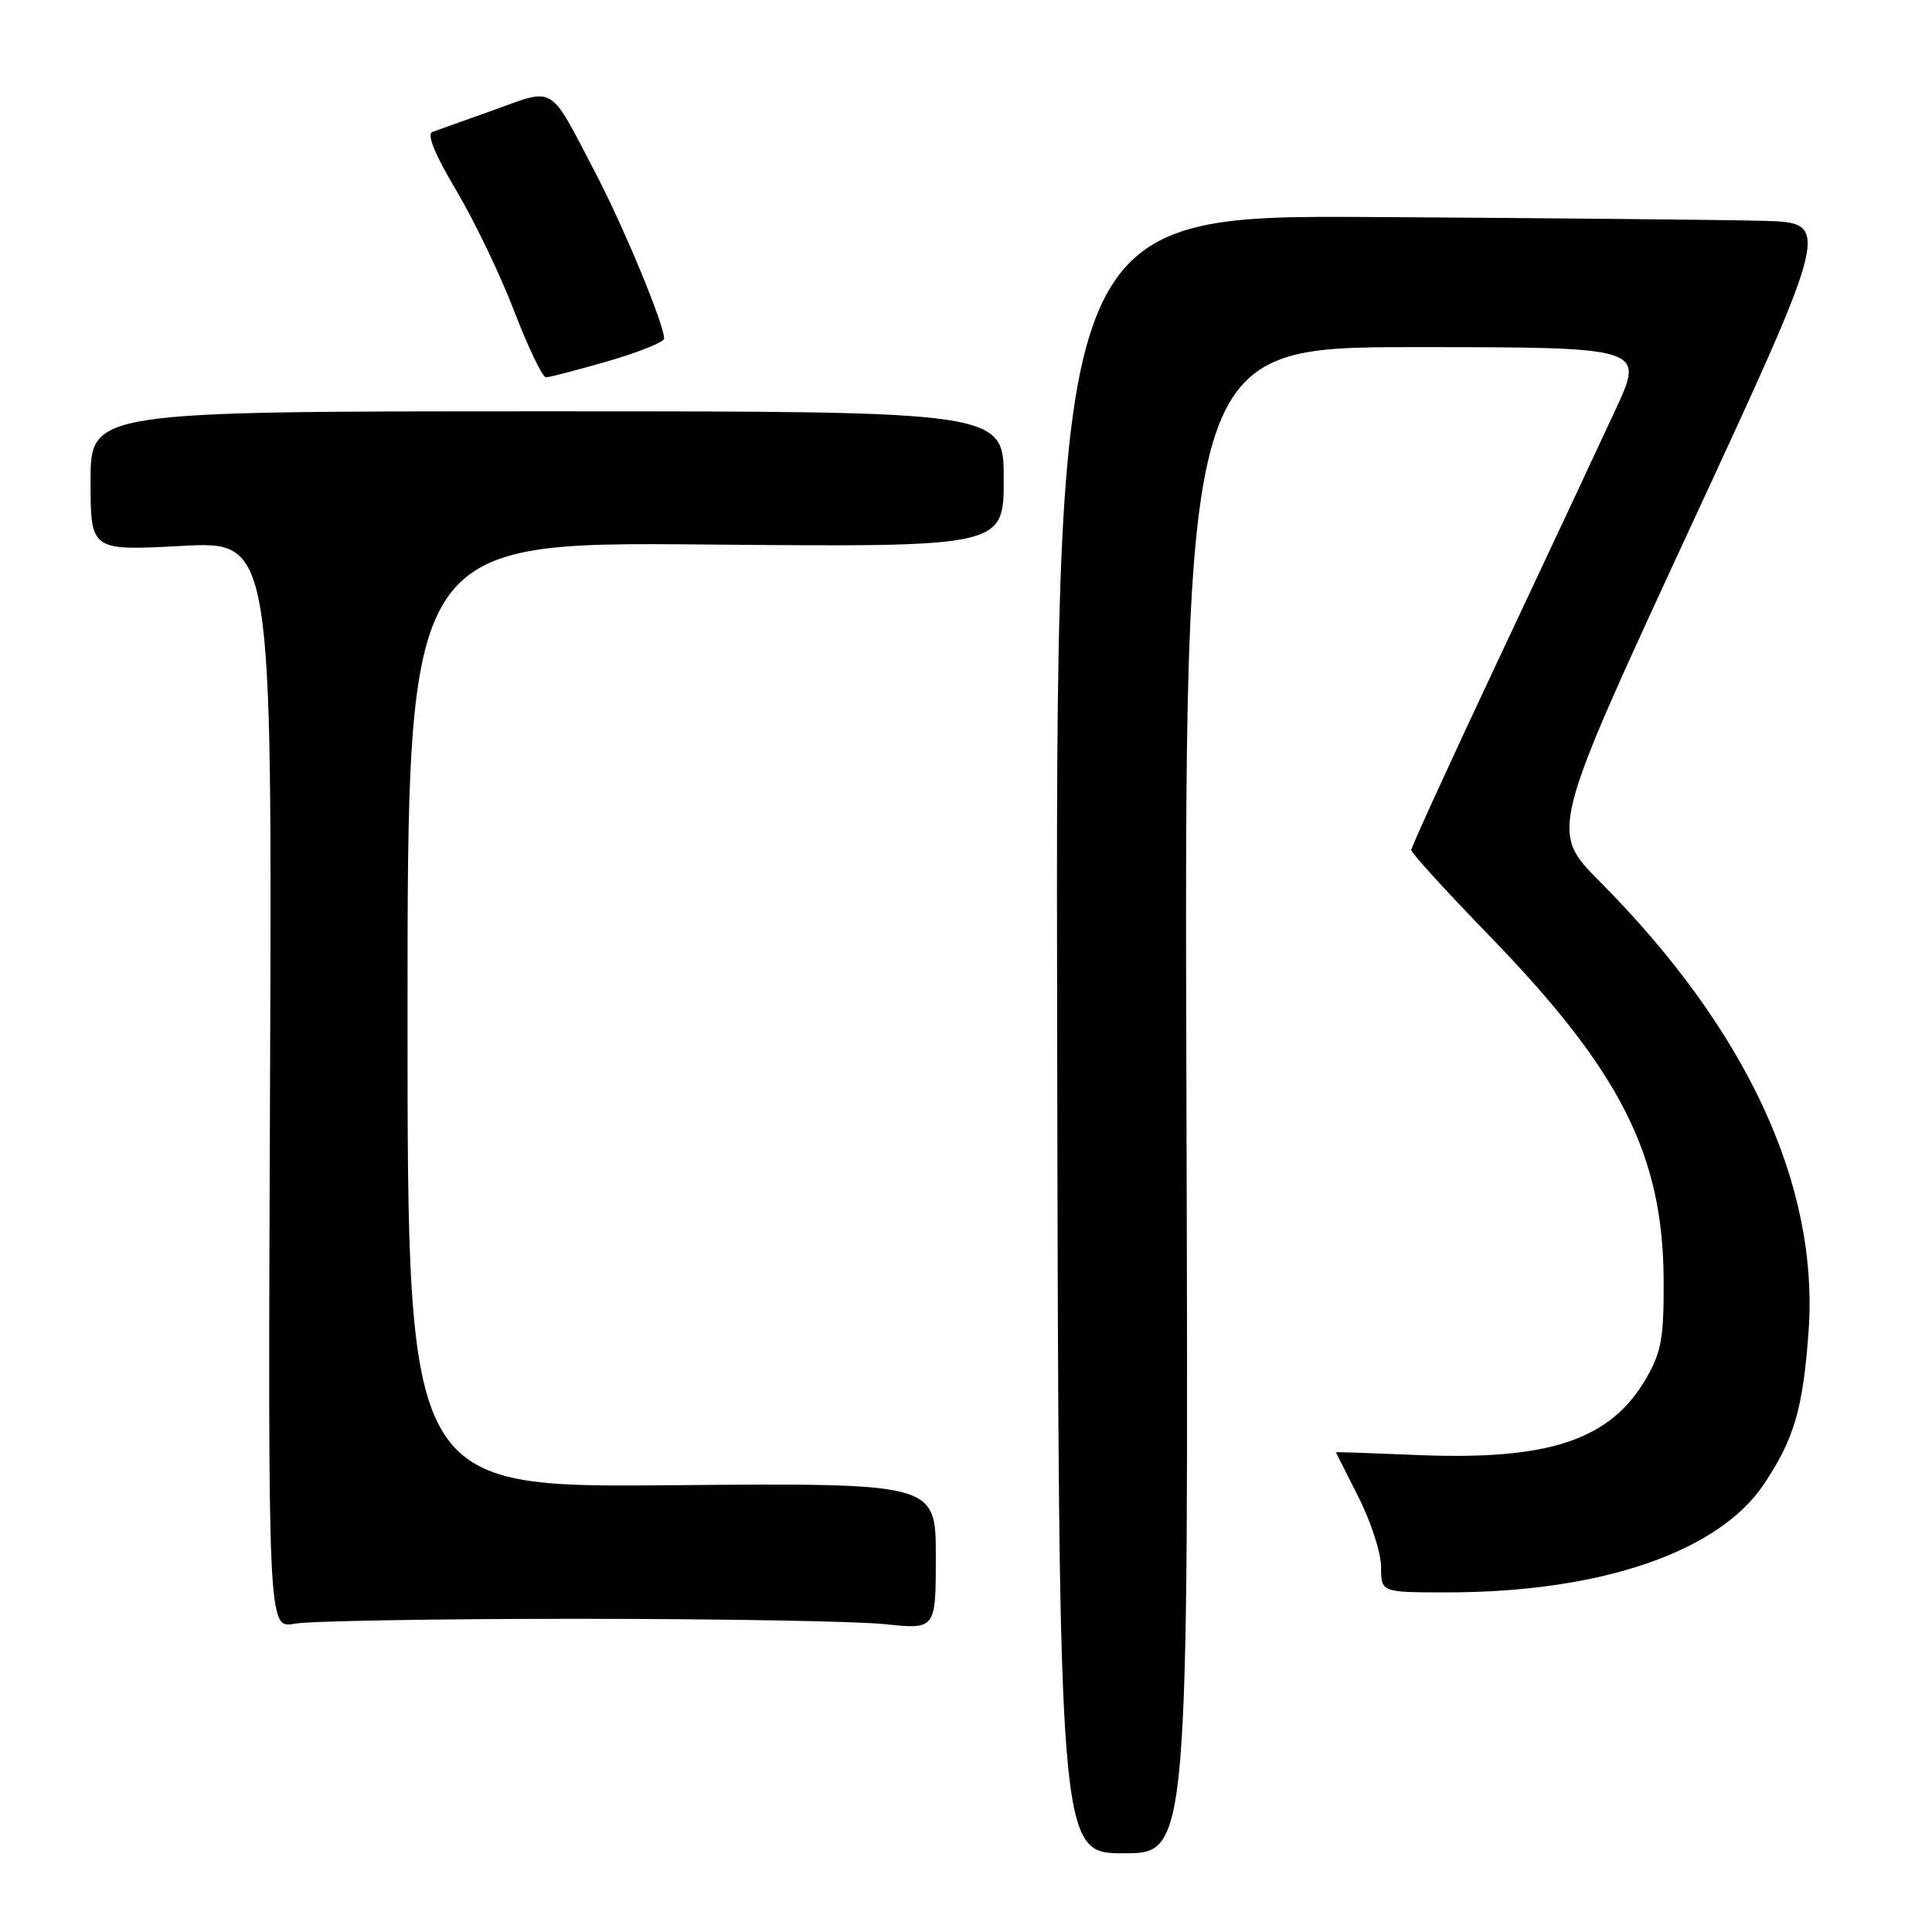 <?xml version="1.0" encoding="UTF-8" standalone="no"?>
<!DOCTYPE svg PUBLIC "-//W3C//DTD SVG 1.1//EN" "http://www.w3.org/Graphics/SVG/1.1/DTD/svg11.dtd" >
<svg xmlns="http://www.w3.org/2000/svg" xmlns:xlink="http://www.w3.org/1999/xlink" version="1.1" viewBox="0 0 256 256">
 <g >
 <path fill="currentColor"
d=" M 157.21 145.79 C 156.91 46.00 156.91 46.00 187.41 46.00 C 217.91 46.00 217.91 46.00 214.08 54.25 C 211.98 58.79 205.03 73.63 198.63 87.22 C 192.23 100.82 187.00 112.26 187.00 112.63 C 187.00 113.01 191.62 118.09 197.27 123.91 C 214.69 141.86 220.34 152.98 220.44 169.50 C 220.49 177.13 220.15 179.11 218.20 182.52 C 213.46 190.79 205.38 193.52 187.82 192.80 C 181.87 192.55 177.01 192.38 177.01 192.43 C 177.02 192.47 178.37 195.15 180.01 198.39 C 181.66 201.63 183.00 205.79 183.00 207.64 C 183.00 211.00 183.00 211.00 191.75 211.00 C 212.06 211.00 227.71 205.66 233.72 196.67 C 237.72 190.70 238.90 186.69 239.64 176.50 C 241.06 157.10 231.48 136.42 211.99 116.82 C 205.35 110.14 205.35 110.14 224.01 69.82 C 242.68 29.50 242.68 29.50 233.59 29.26 C 228.59 29.13 205.46 28.90 182.19 28.76 C 139.88 28.50 139.88 28.50 140.08 137.04 C 140.29 245.57 140.29 245.57 148.89 245.57 C 157.50 245.57 157.50 245.57 157.21 145.79 Z  M 76.50 214.50 C 95.20 214.50 113.54 214.82 117.25 215.21 C 124.00 215.92 124.00 215.92 124.00 206.21 C 124.00 196.50 124.00 196.50 89.00 196.80 C 54.00 197.10 54.00 197.10 54.00 134.45 C 54.00 71.81 54.00 71.81 93.50 72.15 C 133.00 72.50 133.00 72.50 133.00 63.50 C 133.00 54.50 133.00 54.50 72.50 54.50 C 12.00 54.50 12.00 54.50 12.00 63.74 C 12.00 72.98 12.00 72.98 24.03 72.34 C 36.06 71.69 36.06 71.69 35.78 143.74 C 35.50 215.79 35.50 215.79 39.00 215.15 C 40.92 214.79 57.80 214.50 76.50 214.50 Z  M 80.59 47.85 C 84.66 46.66 88.00 45.32 88.00 44.87 C 88.00 42.99 82.78 30.39 78.99 23.09 C 72.70 11.02 73.66 11.62 65.50 14.55 C 61.65 15.93 57.96 17.25 57.30 17.48 C 56.51 17.76 57.61 20.45 60.44 25.20 C 62.83 29.22 66.30 36.43 68.14 41.24 C 69.99 46.05 71.88 49.99 72.34 49.99 C 72.80 50.00 76.51 49.03 80.59 47.85 Z "/>
</g>
</svg>
